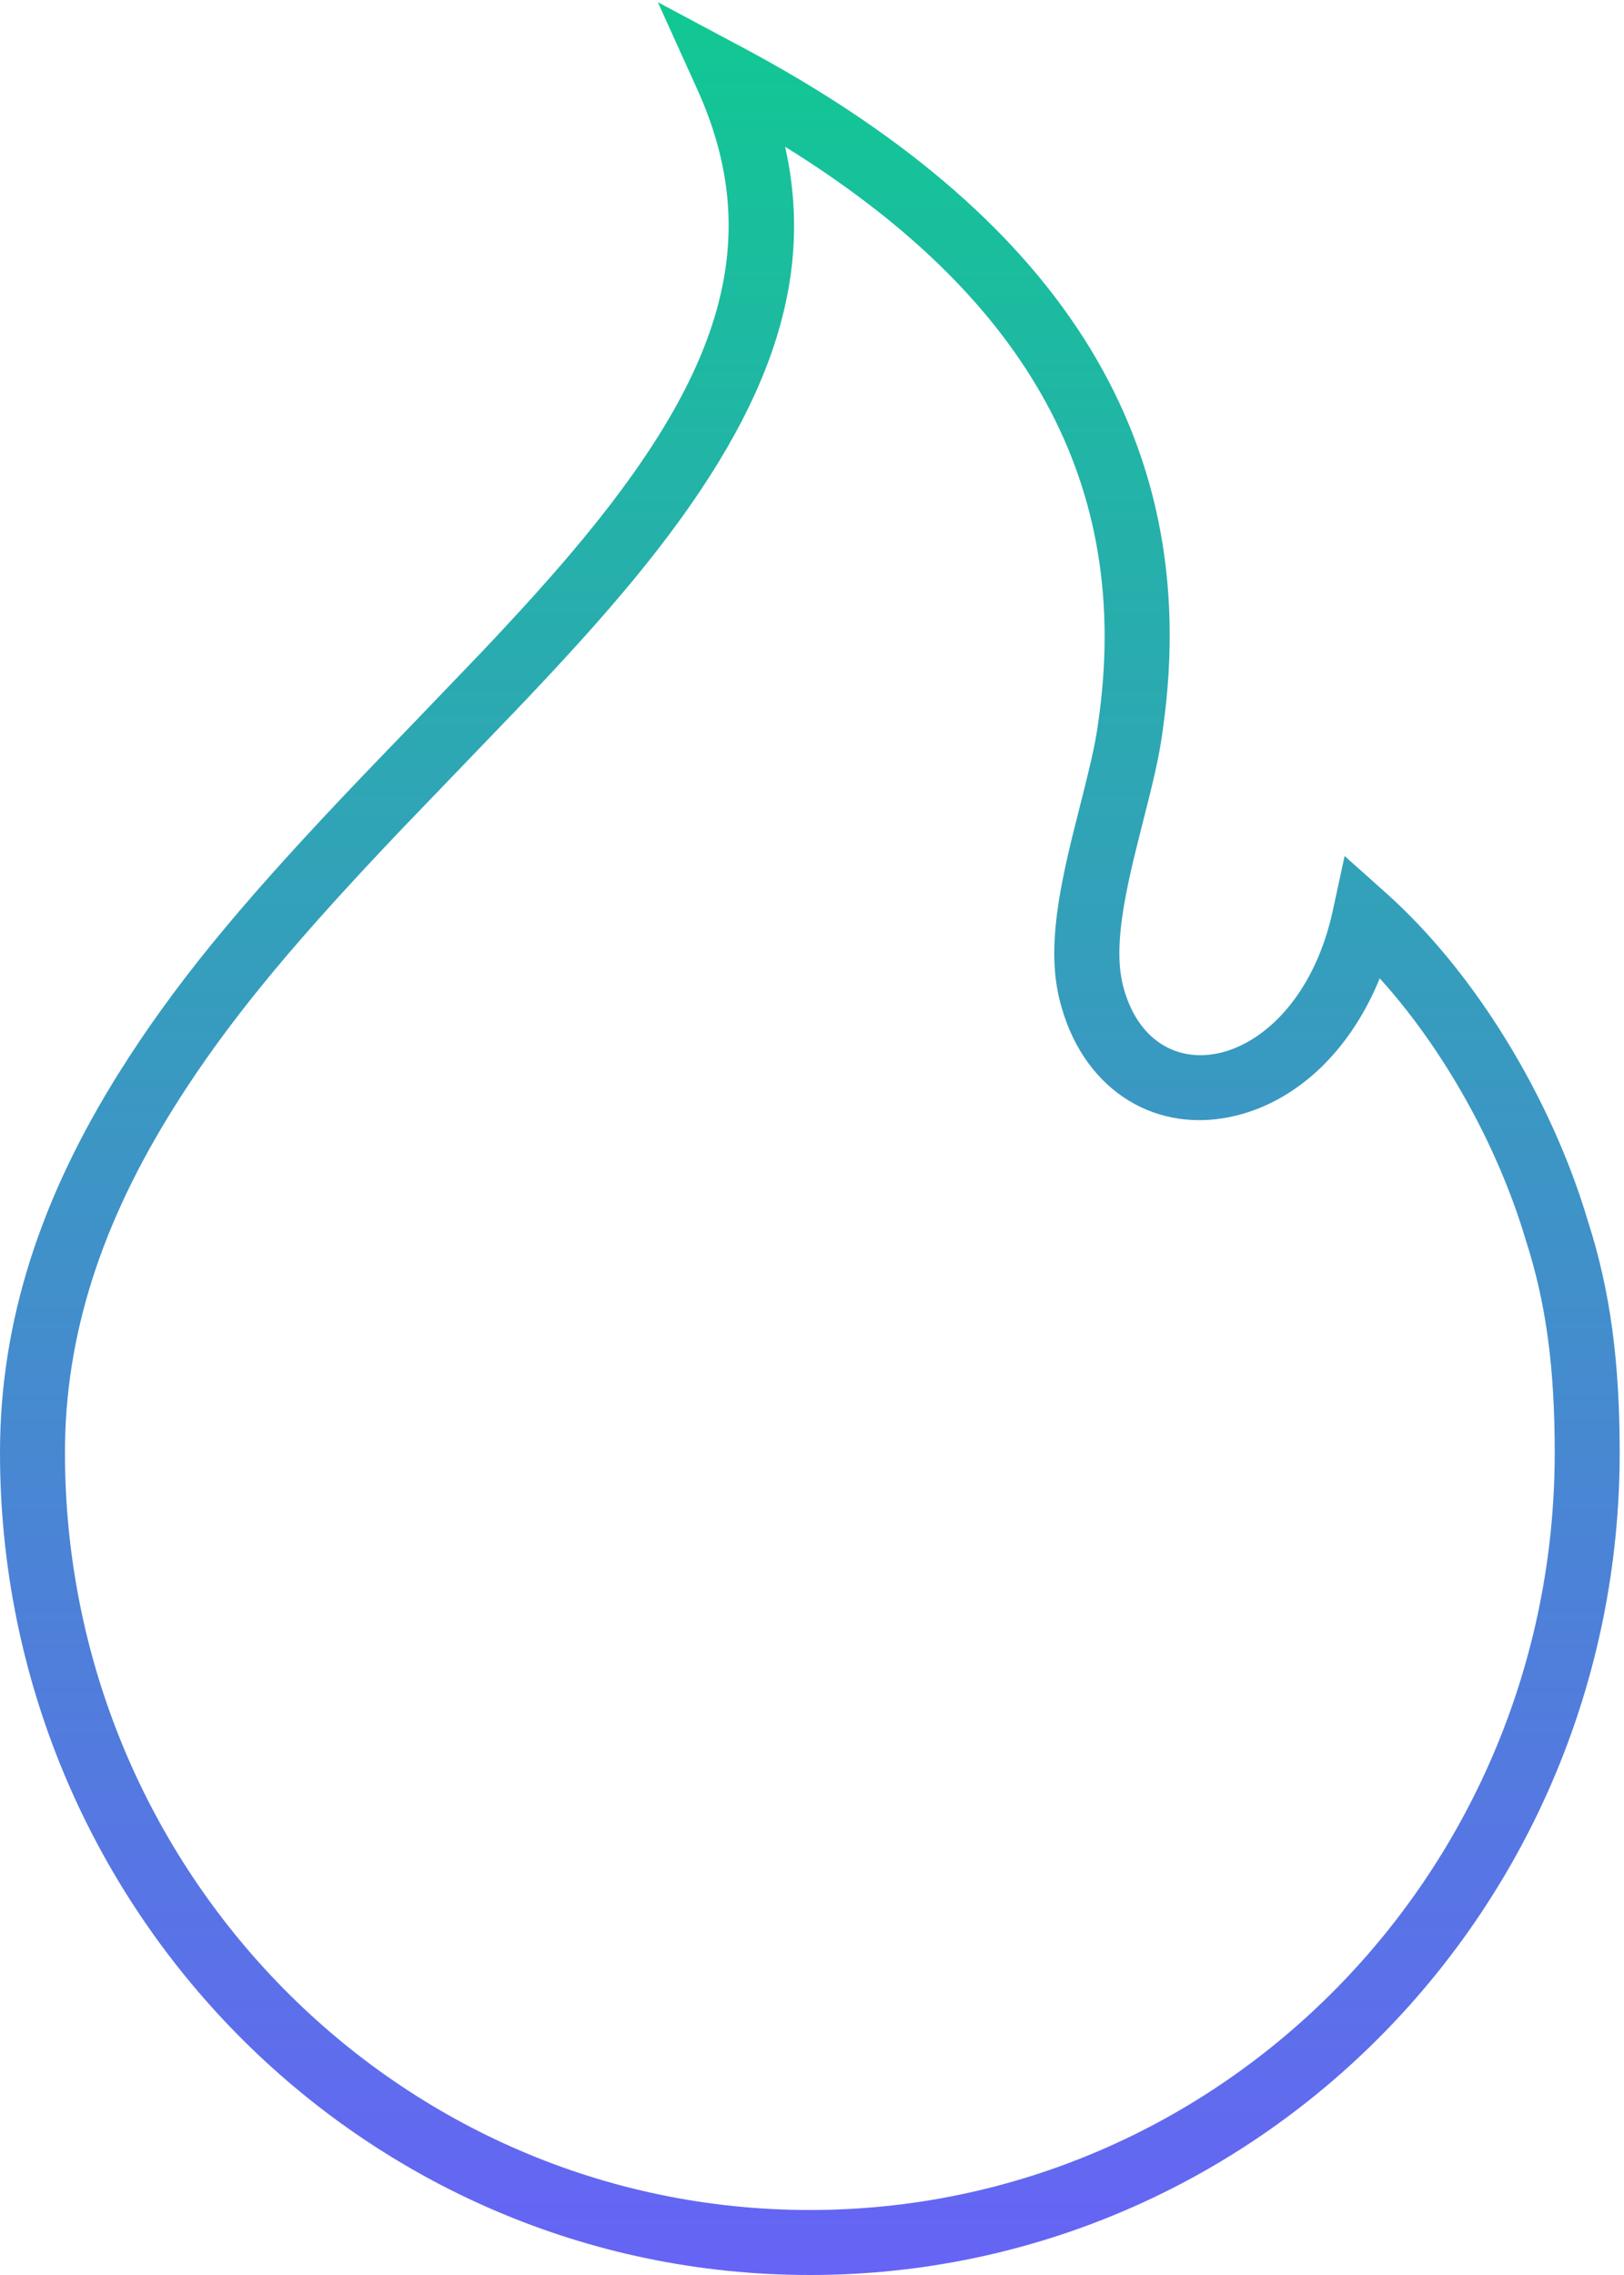 <?xml version="1.0" encoding="UTF-8"?>
<svg width="150px" height="210px" viewBox="0 0 150 210" version="1.1" xmlns="http://www.w3.org/2000/svg" xmlns:xlink="http://www.w3.org/1999/xlink">
    <!-- Generator: Sketch 58 (84663) - https://sketch.com -->
    <title>flame_loader</title>
    <desc>Created with Sketch.</desc>
    <defs>
        <linearGradient x1="50%" y1="0%" x2="50%" y2="100%" id="linearGradient-1">
            <stop stop-color="#11C893" offset="0%"></stop>
            <stop stop-color="#6664F5" offset="100%"></stop>
        </linearGradient>
    </defs>
    <g id="-🍭-HM-DESIGN---Jack" stroke="none" stroke-width="1" fill="none" fill-rule="evenodd">
        <path d="M123.105,84.049 C119.99,98.444 106.816,101.716 103.824,91.347 C103.022,88.601 103.341,85.06 104.693,79.38 L105.142,77.554 L106.101,73.75 L106.39,72.566 C106.861,70.604 107.113,69.351 107.314,67.982 L107.401,67.363 C111.339,39.777 96.882,19.463 68.544,4.353 L60.761,0.203 L64.4,8.238 C70.717,22.185 66.659,34.666 52.734,51.076 L51.947,51.996 L51.081,52.992 C49.175,55.168 47.057,57.476 44.554,60.122 L37.901,67.052 C36.074,68.947 34.559,70.515 34.467,70.611 L32.692,72.467 L31.507,73.716 C21.978,83.798 16.014,91.01 10.968,99.062 C3.778,110.533 0,121.936 0,134.087 C0,175.987 33.448,210 74.801,210 C116.154,210 149.601,175.987 149.601,134.087 C149.601,125.755 148.747,119.159 146.668,112.722 C143.303,101.388 136.264,89.79 128.035,82.445 L124.194,79.017 L123.105,84.049 Z M140.937,114.498 C142.826,120.347 143.601,126.337 143.601,134.087 C143.601,172.696 112.817,204 74.801,204 C36.784,204 6,172.696 6,134.087 C6,123.156 9.424,112.824 16.052,102.249 L16.621,101.35 L17.225,100.42 C21.997,93.152 27.852,86.255 37.062,76.579 L47.85,65.363 L48.357,64.832 C51.935,61.064 54.766,57.955 57.309,54.958 C70.138,39.84 75.558,27.053 72.518,13.549 C94.04,26.885 104.455,43.735 101.55,65.87 L101.378,67.104 L101.265,67.818 C101.04,69.138 100.714,70.567 100.088,73.066 L99.091,77.022 L98.985,77.455 C97.292,84.413 96.851,88.877 98.062,93.021 C100.326,100.867 106.995,104.762 114.213,102.969 C119.771,101.589 124.531,97.144 127.266,90.72 L127.438,90.308 C133.351,96.833 138.342,105.759 140.937,114.498 Z" id="flame_loader" fill="url(#linearGradient-1)" fill-rule="nonzero"></path>
    </g>
</svg>